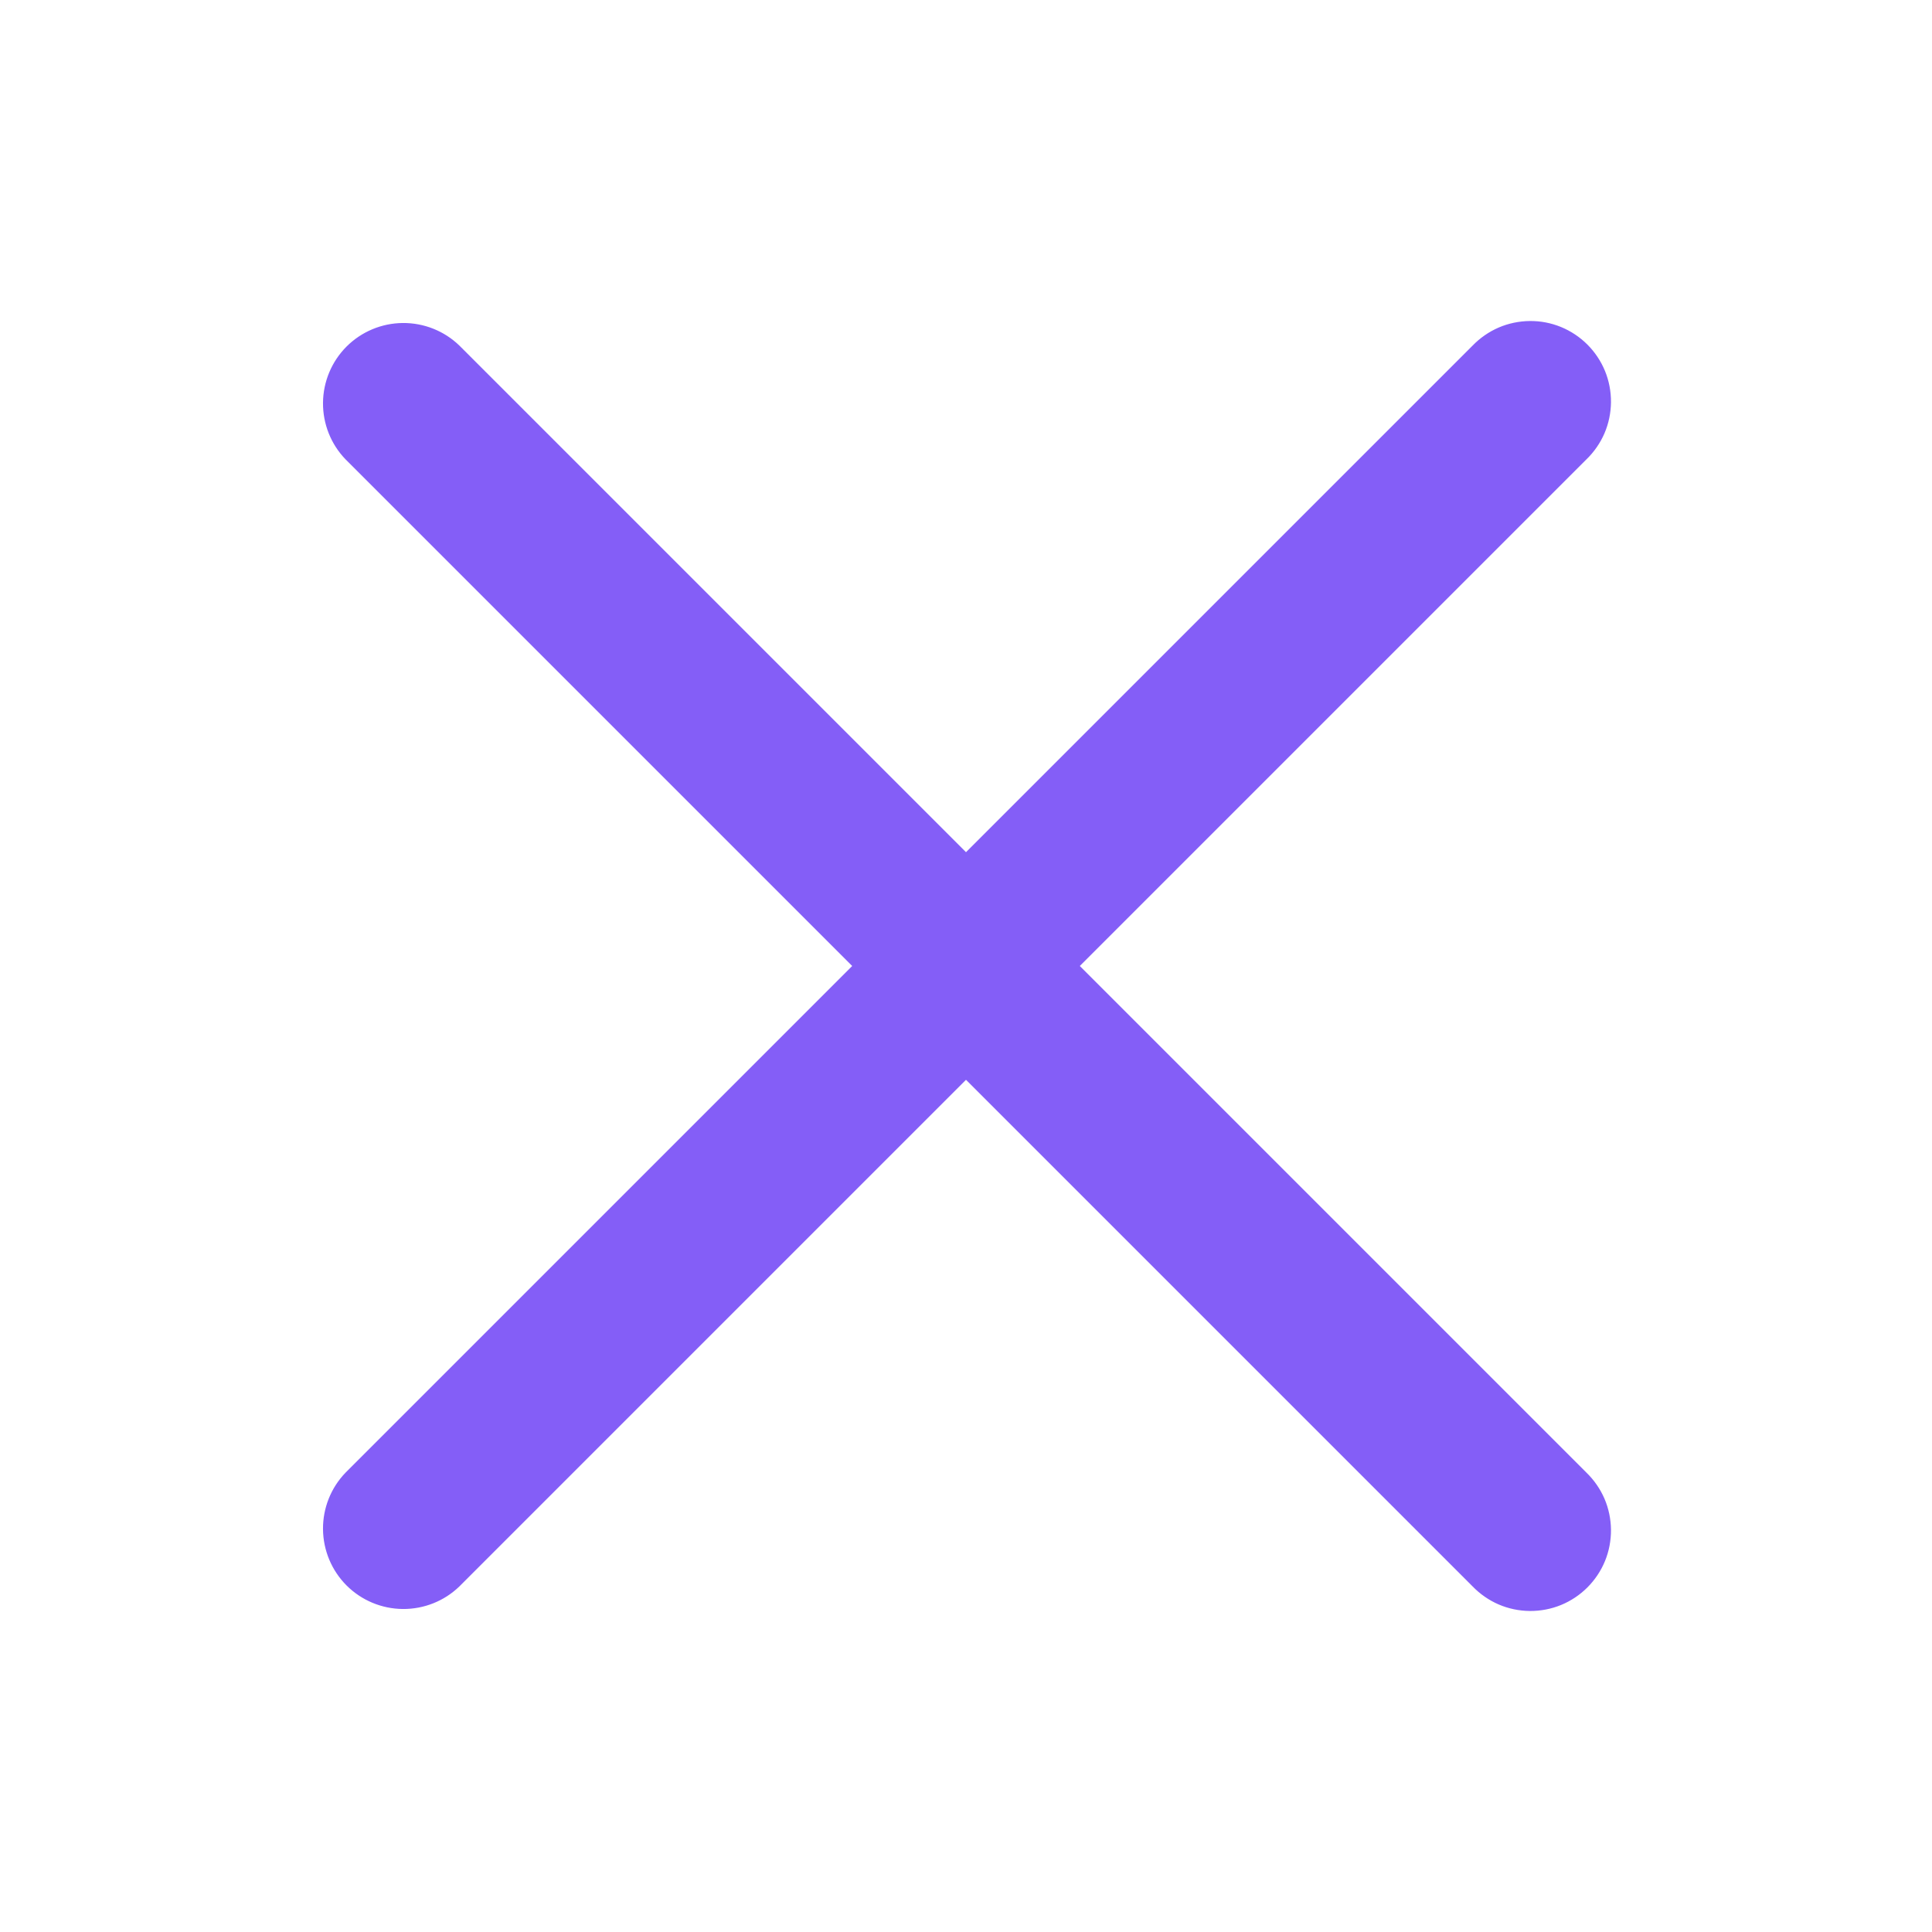 <svg width="32" height="32" viewBox="0 0 32 32" fill="none" xmlns="http://www.w3.org/2000/svg">
<path d="M5.724 24.391L14.115 16L5.724 7.609C5.481 7.358 5.347 7.021 5.35 6.671C5.353 6.322 5.493 5.987 5.74 5.74C5.987 5.493 6.322 5.353 6.671 5.35C7.021 5.347 7.358 5.481 7.609 5.724L16 14.115L24.391 5.724C24.514 5.597 24.661 5.495 24.823 5.425C24.986 5.355 25.161 5.319 25.338 5.317C25.515 5.315 25.691 5.349 25.855 5.416C26.018 5.483 26.167 5.582 26.292 5.707C26.418 5.833 26.517 5.982 26.584 6.145C26.651 6.309 26.684 6.485 26.683 6.662C26.681 6.839 26.645 7.014 26.575 7.177C26.505 7.339 26.403 7.486 26.276 7.609L17.885 16L26.276 24.391C26.403 24.514 26.505 24.661 26.575 24.823C26.645 24.986 26.681 25.161 26.683 25.338C26.684 25.515 26.651 25.691 26.584 25.855C26.517 26.018 26.418 26.167 26.292 26.293C26.167 26.418 26.018 26.517 25.855 26.584C25.691 26.651 25.515 26.684 25.338 26.683C25.161 26.681 24.986 26.645 24.823 26.575C24.661 26.505 24.514 26.403 24.391 26.276L16 17.885L7.609 26.276C7.358 26.519 7.021 26.653 6.671 26.65C6.322 26.647 5.987 26.507 5.74 26.26C5.493 26.013 5.353 25.678 5.35 25.328C5.347 24.979 5.481 24.642 5.724 24.391Z" fill="#845EF7"/>
</svg>
